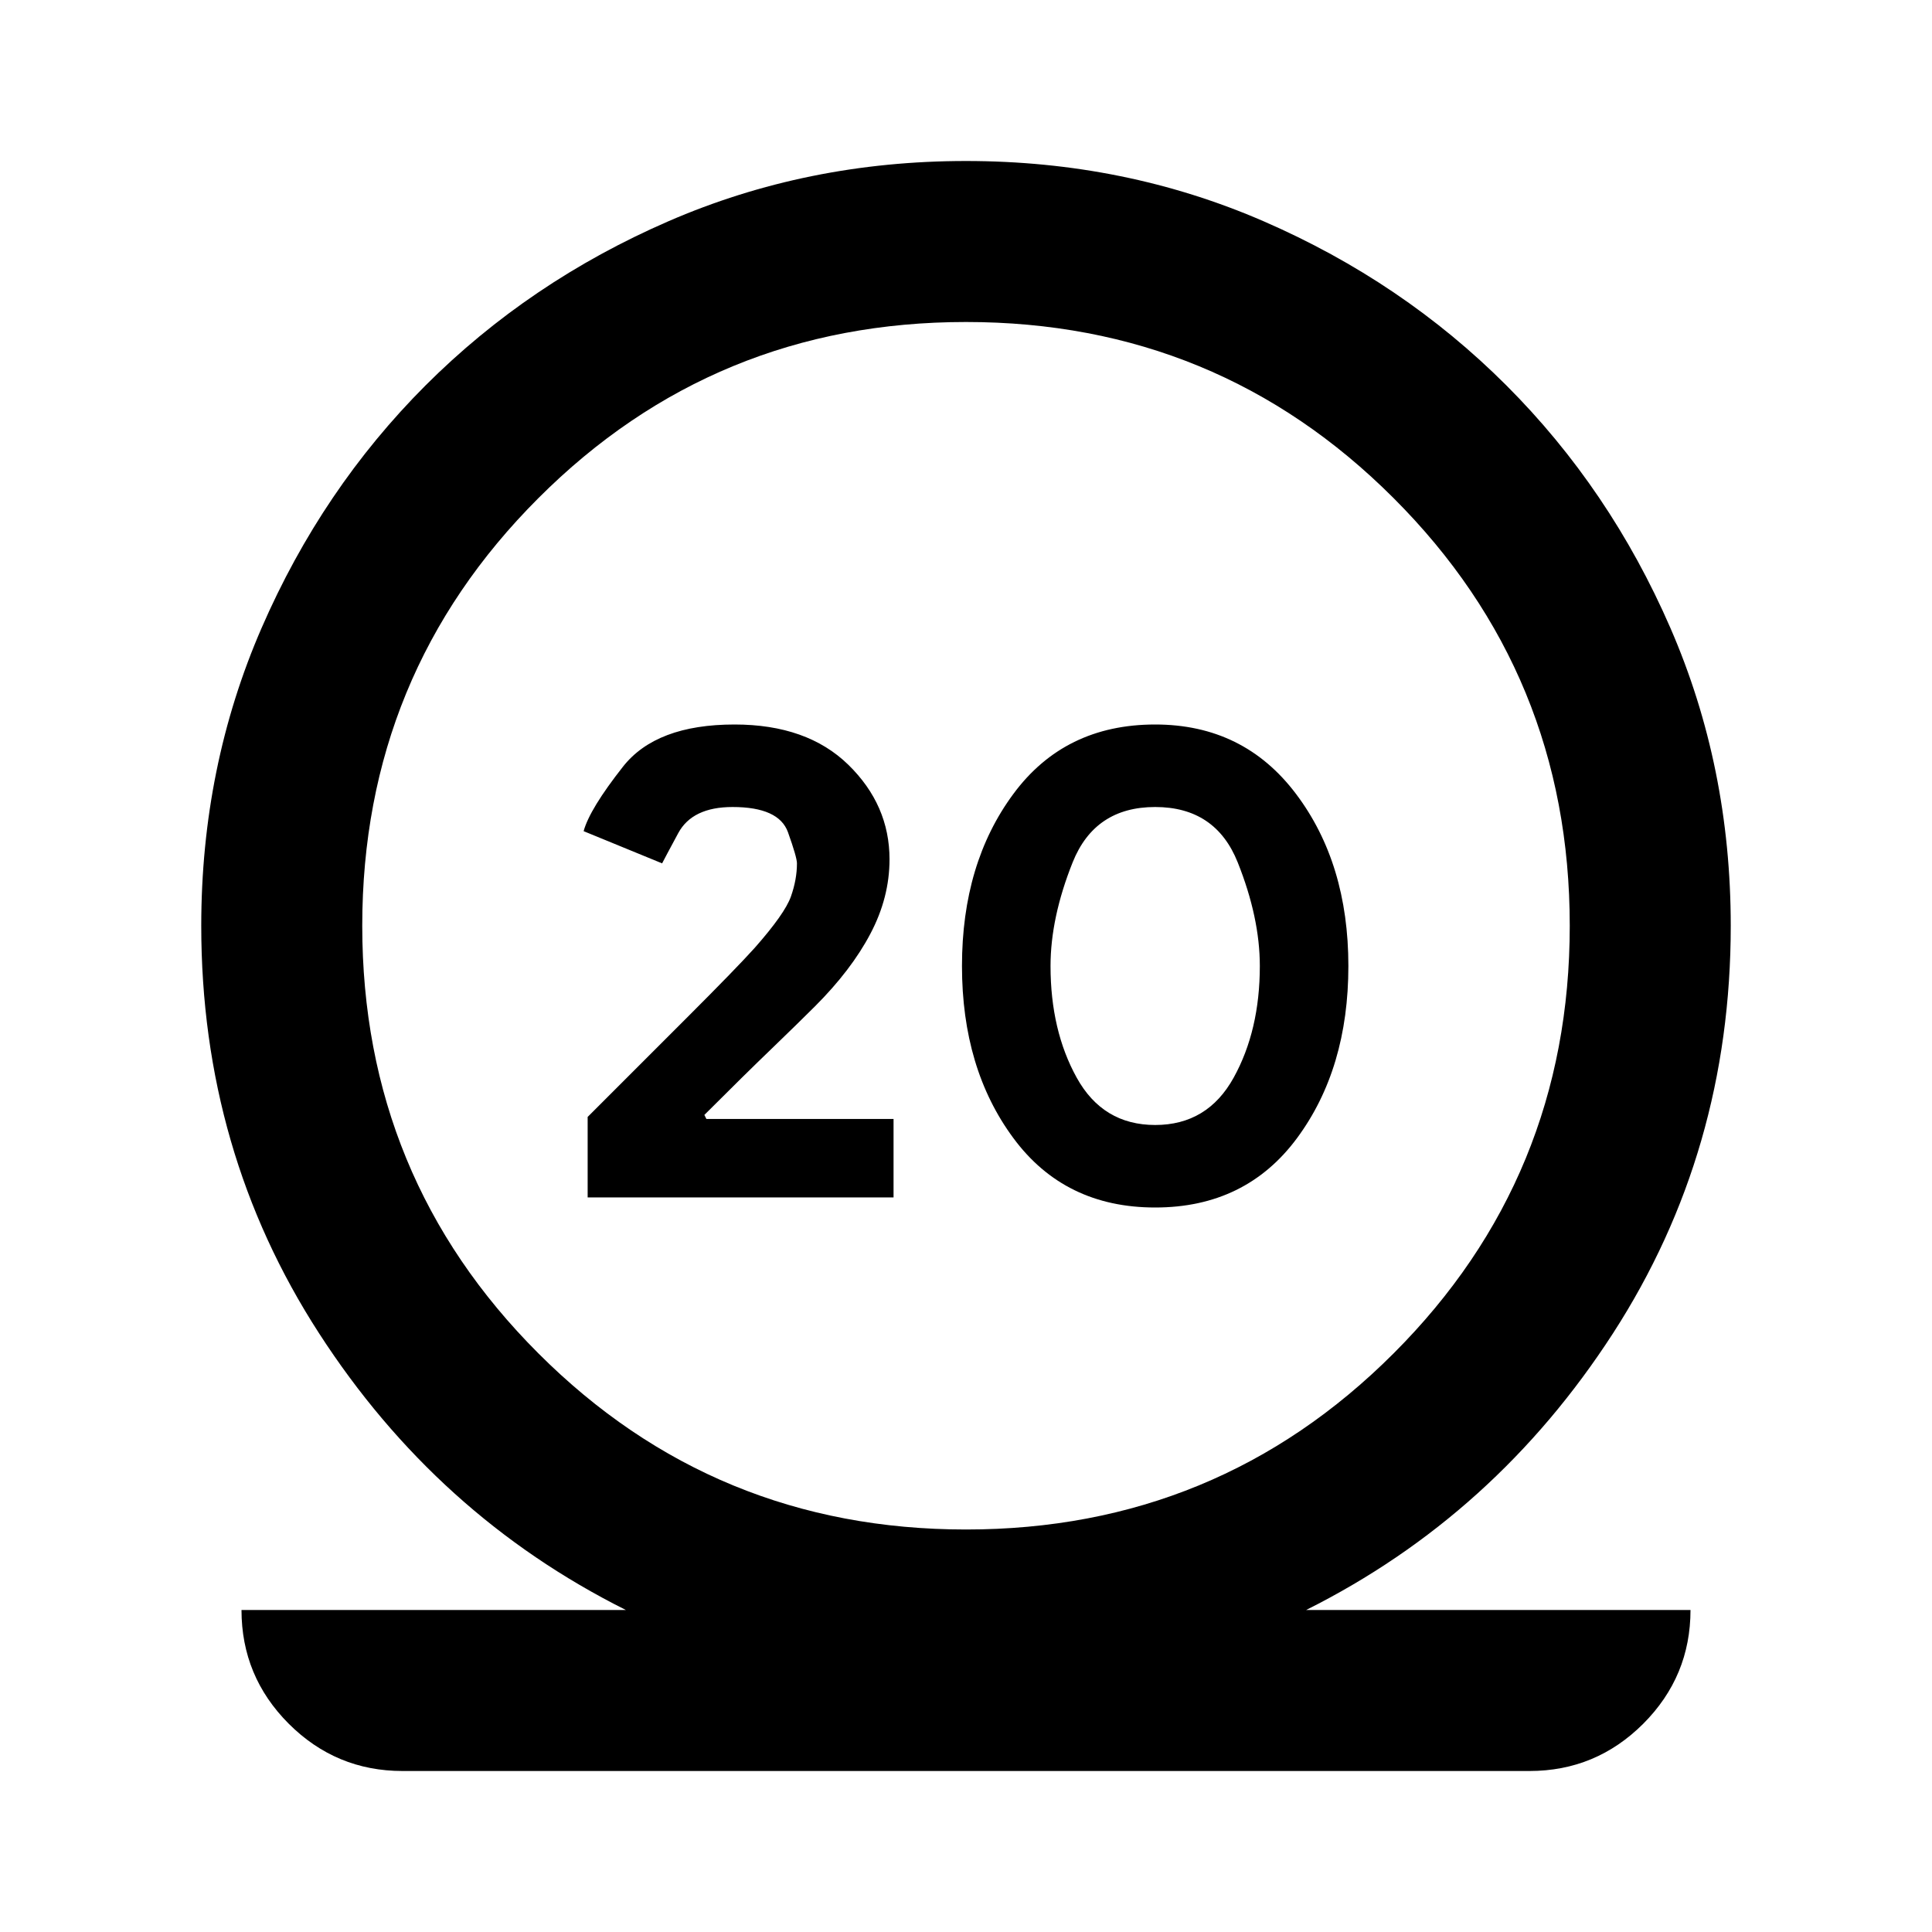 <svg xmlns="http://www.w3.org/2000/svg" height="24" width="24"><path d="M5 22q-.825 0-1.413-.587Q3 20.825 3 20h4.775q-2.35-1.175-3.812-3.438Q2.5 14.3 2.5 11.5q0-1.975.75-3.7t2.037-3.013Q6.575 3.5 8.3 2.75 10.025 2 12 2t3.7.75q1.725.75 3.012 2.037Q20 6.075 20.75 7.8q.75 1.725.75 3.7 0 2.8-1.462 5.062-1.463 2.263-3.813 3.438H21q0 .825-.587 1.413Q19.825 22 19 22Zm7-3q3.125 0 5.312-2.188Q19.5 14.625 19.5 11.5q0-3.125-2.188-5.312Q15.125 4 12 4 8.875 4 6.688 6.188 4.5 8.375 4.5 11.5q0 3.125 2.188 5.312Q8.875 19 12 19Zm-4.7-4.125v-1l1.238-1.238q.612-.612.837-.862.375-.425.45-.638.075-.212.075-.412 0-.075-.112-.388-.113-.312-.688-.312-.5 0-.675.325-.175.325-.2.375l-.975-.4q.075-.275.488-.8Q8.15 9 9.125 9q.9 0 1.413.5.512.5.512 1.175 0 .475-.238.925-.237.45-.687.9-.2.2-.537.525-.338.325-.838.825l.025.05H11.1v.975Zm7.05.125q-1.125 0-1.762-.863-.638-.862-.638-2.137t.638-2.137Q13.225 9 14.35 9q1.1 0 1.75.863.65.862.65 2.137t-.637 2.137Q15.475 15 14.35 15Zm0-1.025q.65 0 .975-.588.325-.587.325-1.387 0-.6-.275-1.288-.275-.687-1.025-.687-.75 0-1.025.687-.275.688-.275 1.288 0 .8.325 1.387.325.588.975.588Z"/></svg>